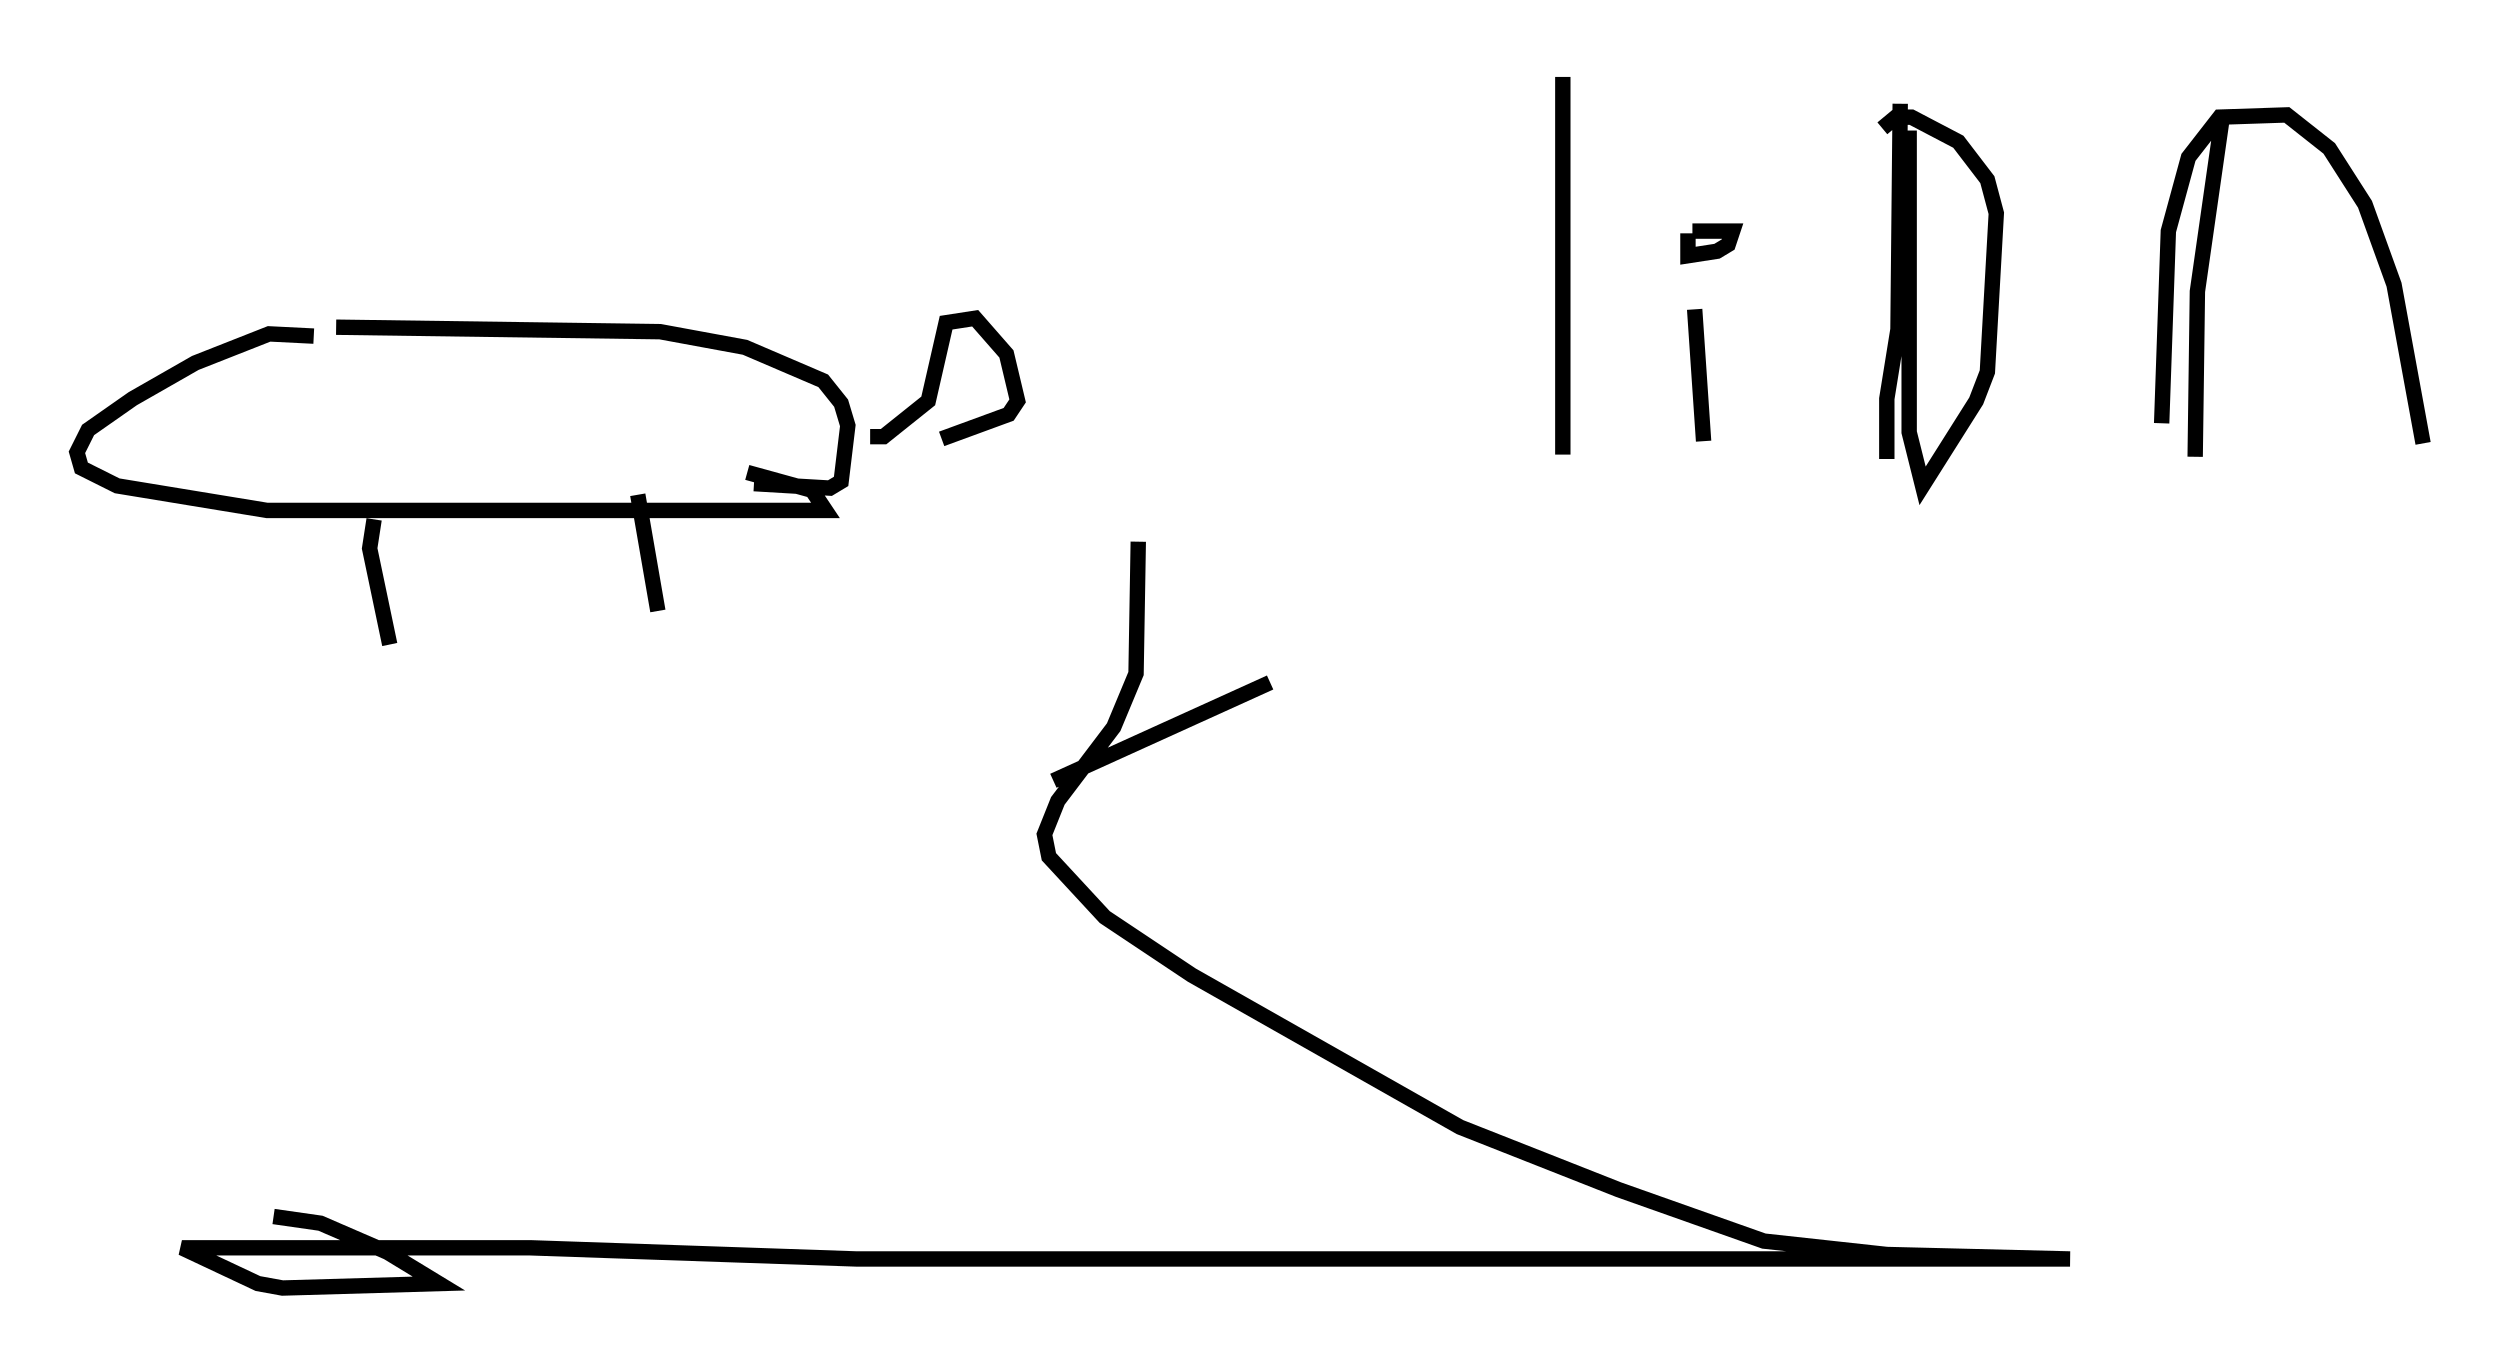 <?xml version="1.0" encoding="utf-8" ?>
<svg baseProfile="full" height="88.726" version="1.1" width="162.514" xmlns="http://www.w3.org/2000/svg" xmlns:ev="http://www.w3.org/2001/xml-events" xmlns:xlink="http://www.w3.org/1999/xlink"><defs /><rect fill="white" height="88.726" width="162.514" x="0" y="0" /><path d="M21.849, 22.43 m-1.453, -0.581 l-2.905, -0.145 -4.793, 1.888 l-4.067, 2.324 -2.905, 2.034 l-0.726, 1.453 0.291, 1.017 l2.324, 1.162 9.732, 1.598 l36.313, 0.0 -0.872, -1.307 l-4.212, -1.162 m-26.726, -9.441 l21.061, 0.291 5.52, 1.017 l5.084, 2.179 1.162, 1.453 l0.436, 1.453 -0.436, 3.631 l-0.726, 0.436 -4.939, -0.291 m-24.693, 2.324 l-0.291, 1.888 1.307, 6.246 m76.257, -36.894 l0.0, 24.547 m8.57, -9.441 l0.581, 8.57 m-1.453, -15.978 l0.0, 0.0 m0.436, 2.469 l0.0, 1.453 1.888, -0.291 l0.726, -0.436 0.291, -0.872 l-2.615, 0.0 m13.508, -8.279 l-0.145, 14.67 -0.726, 4.503 l0.0, 3.922 m1.453, -21.352 l0.0, 19.609 0.872, 3.486 l3.486, -5.52 0.726, -1.888 l0.581, -10.313 -0.581, -2.179 l-1.888, -2.469 -3.05, -1.598 l-1.017, 0.0 -0.872, 0.726 m22.078, -0.581 l-1.598, 11.184 -0.145, 10.749 m-2.179, -2.179 l0.436, -12.492 1.307, -4.793 l2.034, -2.615 4.358, -0.145 l2.76, 2.179 2.324, 3.631 l1.888, 5.229 1.888, 10.313 m-116.056, 3.341 l1.307, 7.553 m13.799, -11.33 l0.872, 0.0 2.905, -2.324 l1.162, -5.084 1.888, -0.291 l2.034, 2.324 0.726, 3.05 l-0.581, 0.872 -4.358, 1.598 m12.782, 6.682 l-0.145, 8.57 -1.453, 3.486 l-3.631, 4.793 -0.872, 2.179 l0.291, 1.453 3.631, 3.922 l5.665, 3.777 17.43, 9.877 l10.313, 4.067 9.441, 3.341 l7.989, 0.872 11.911, 0.291 l-78.871, 0.0 -21.207, -0.726 l-22.659, 0.0 4.939, 2.324 l1.598, 0.291 10.168, -0.291 l-3.341, -2.034 -4.358, -1.888 l-3.05, -0.436 m50.693, -28.324 l14.089, -6.391 " fill="none" stroke="black" stroke-width="1" /></svg>